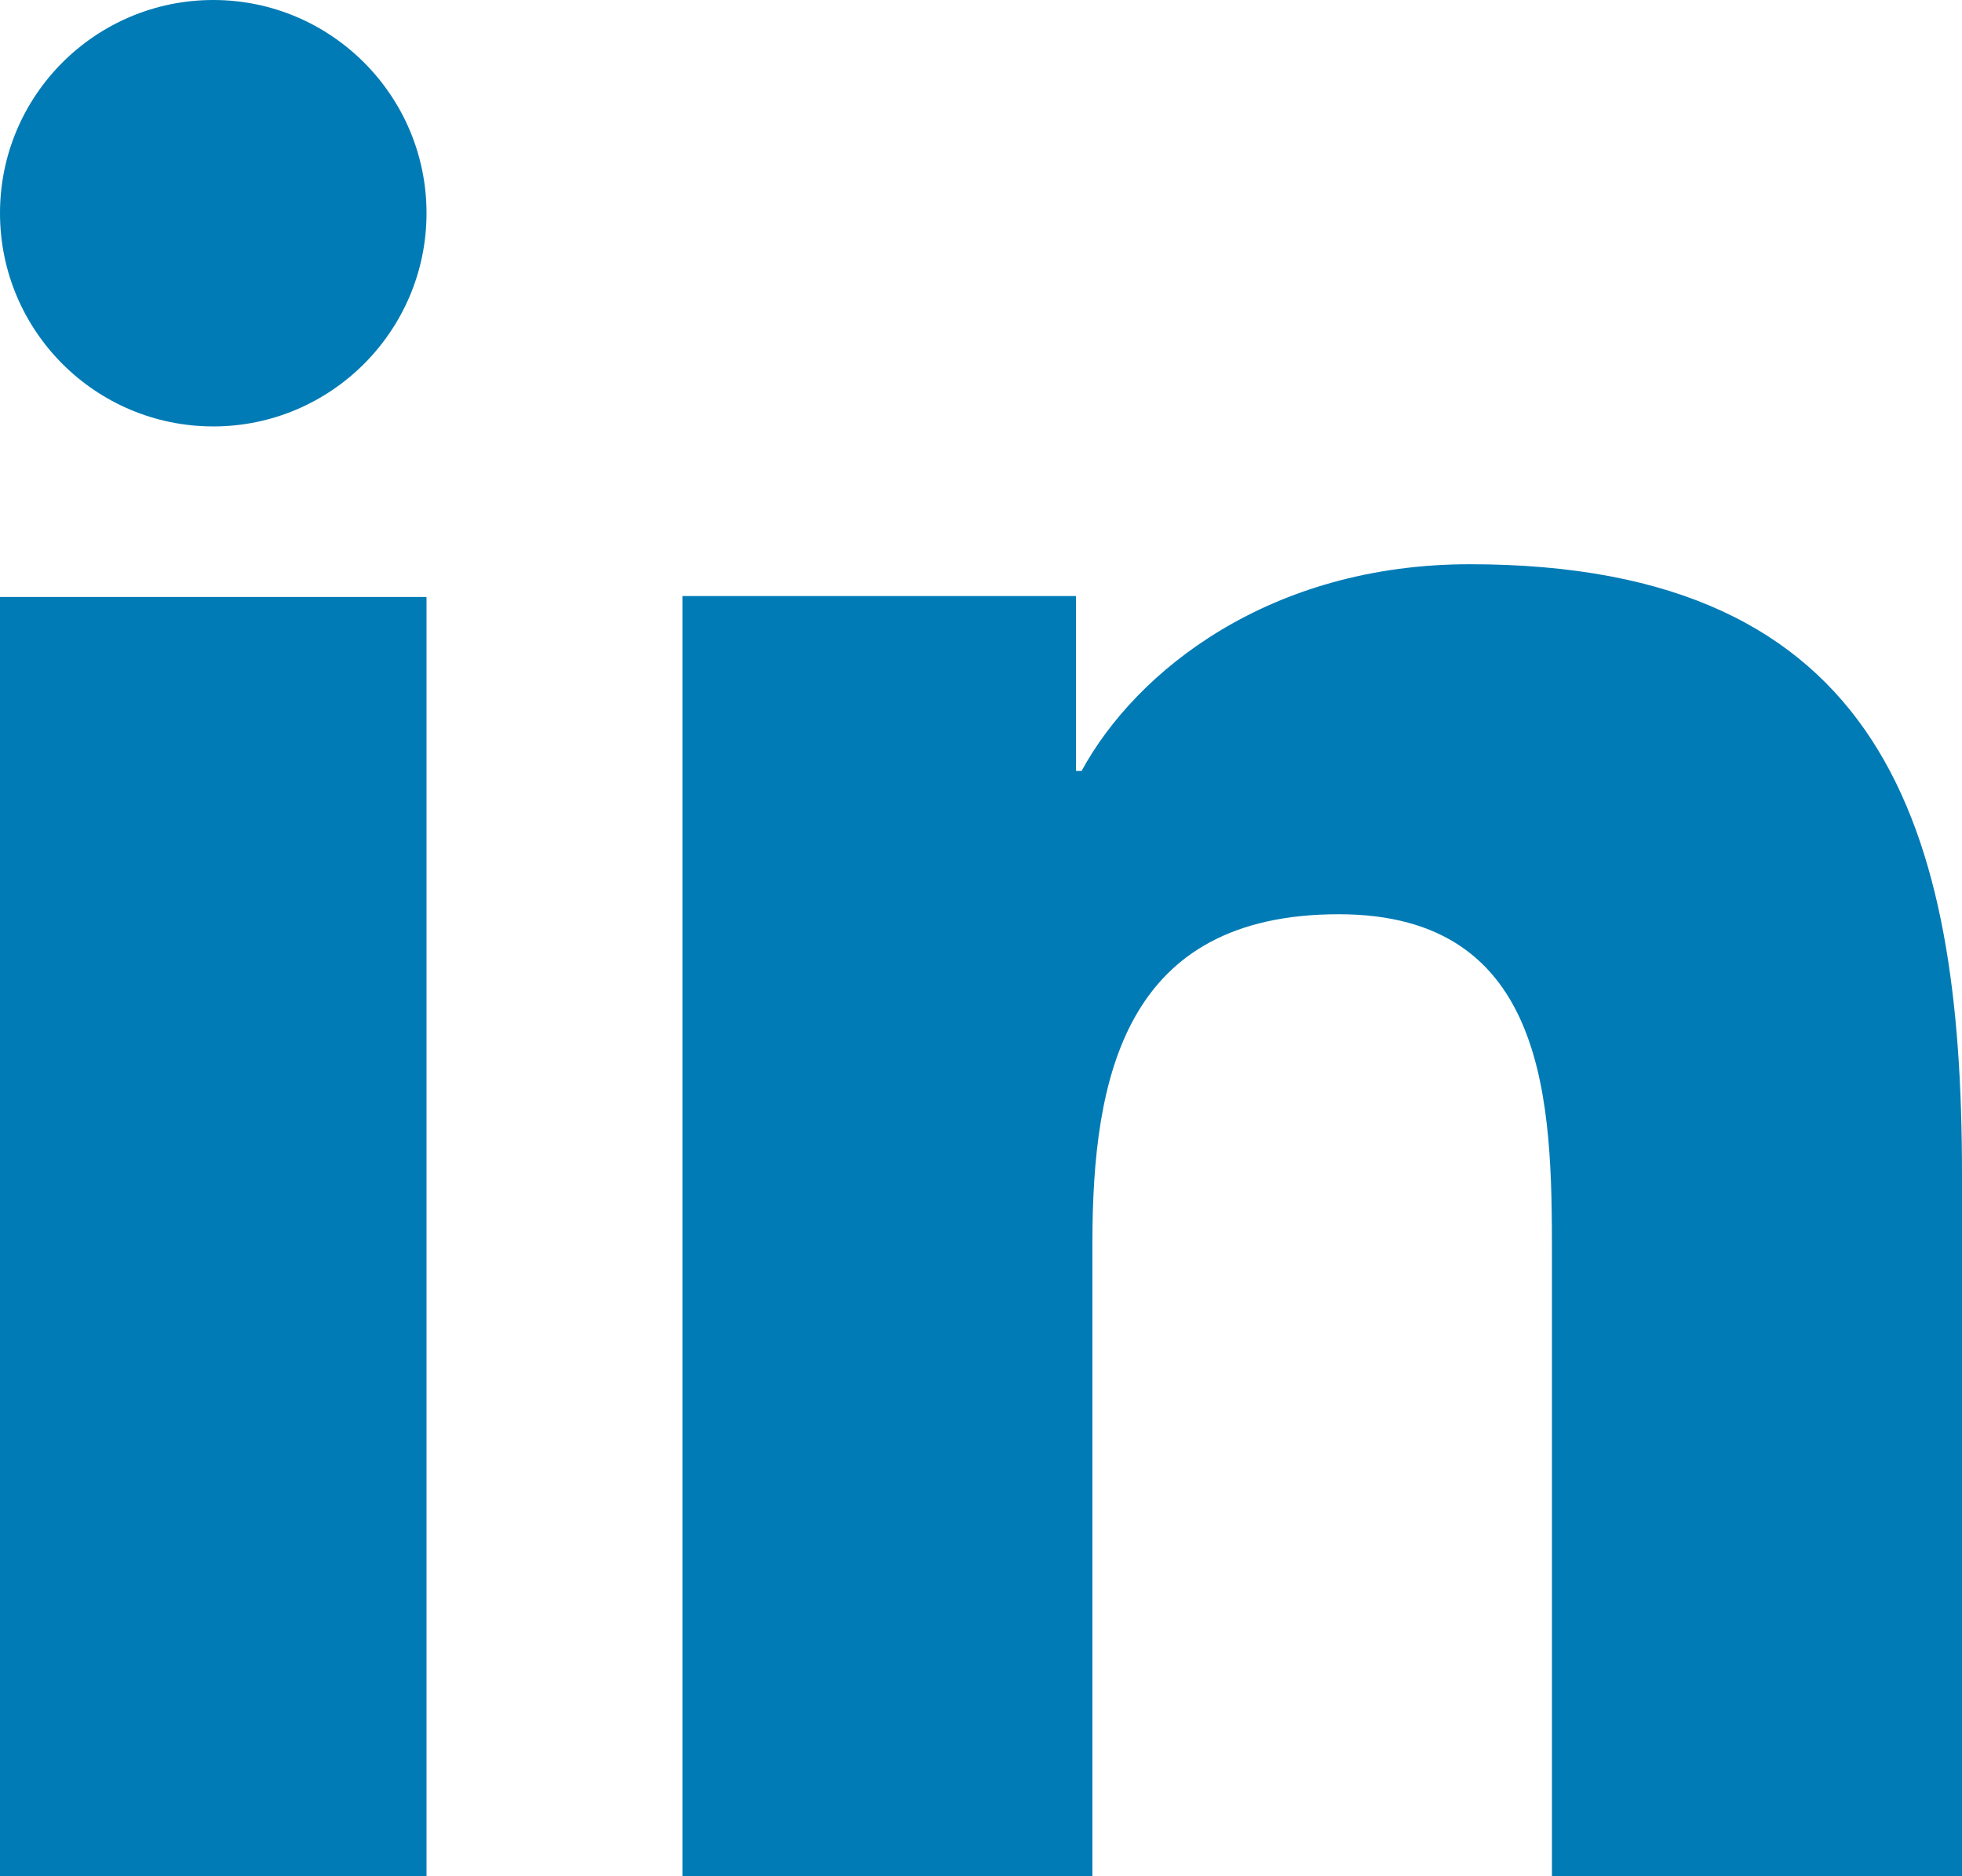 <svg width="69" height="66" viewBox="0 0 69 66" fill="none" xmlns="http://www.w3.org/2000/svg">
<path d="M15 66H0V21H15V66ZM7.503 15C3.354 15 0 11.637 0 7.497C0 3.357 3.36 0 7.503 0C11.637 0 15 3.363 15 7.497C15 11.637 11.637 15 7.503 15ZM69 66H54.579V44.1C54.579 38.877 54.48 32.16 47.082 32.16C39.573 32.16 38.418 37.848 38.418 43.722V66H24V20.967H37.842V27.12H38.037C39.963 23.58 44.67 19.848 51.69 19.848C66.3 19.848 69 29.175 69 41.301V66Z" fill="#017BB5"/>
</svg>
